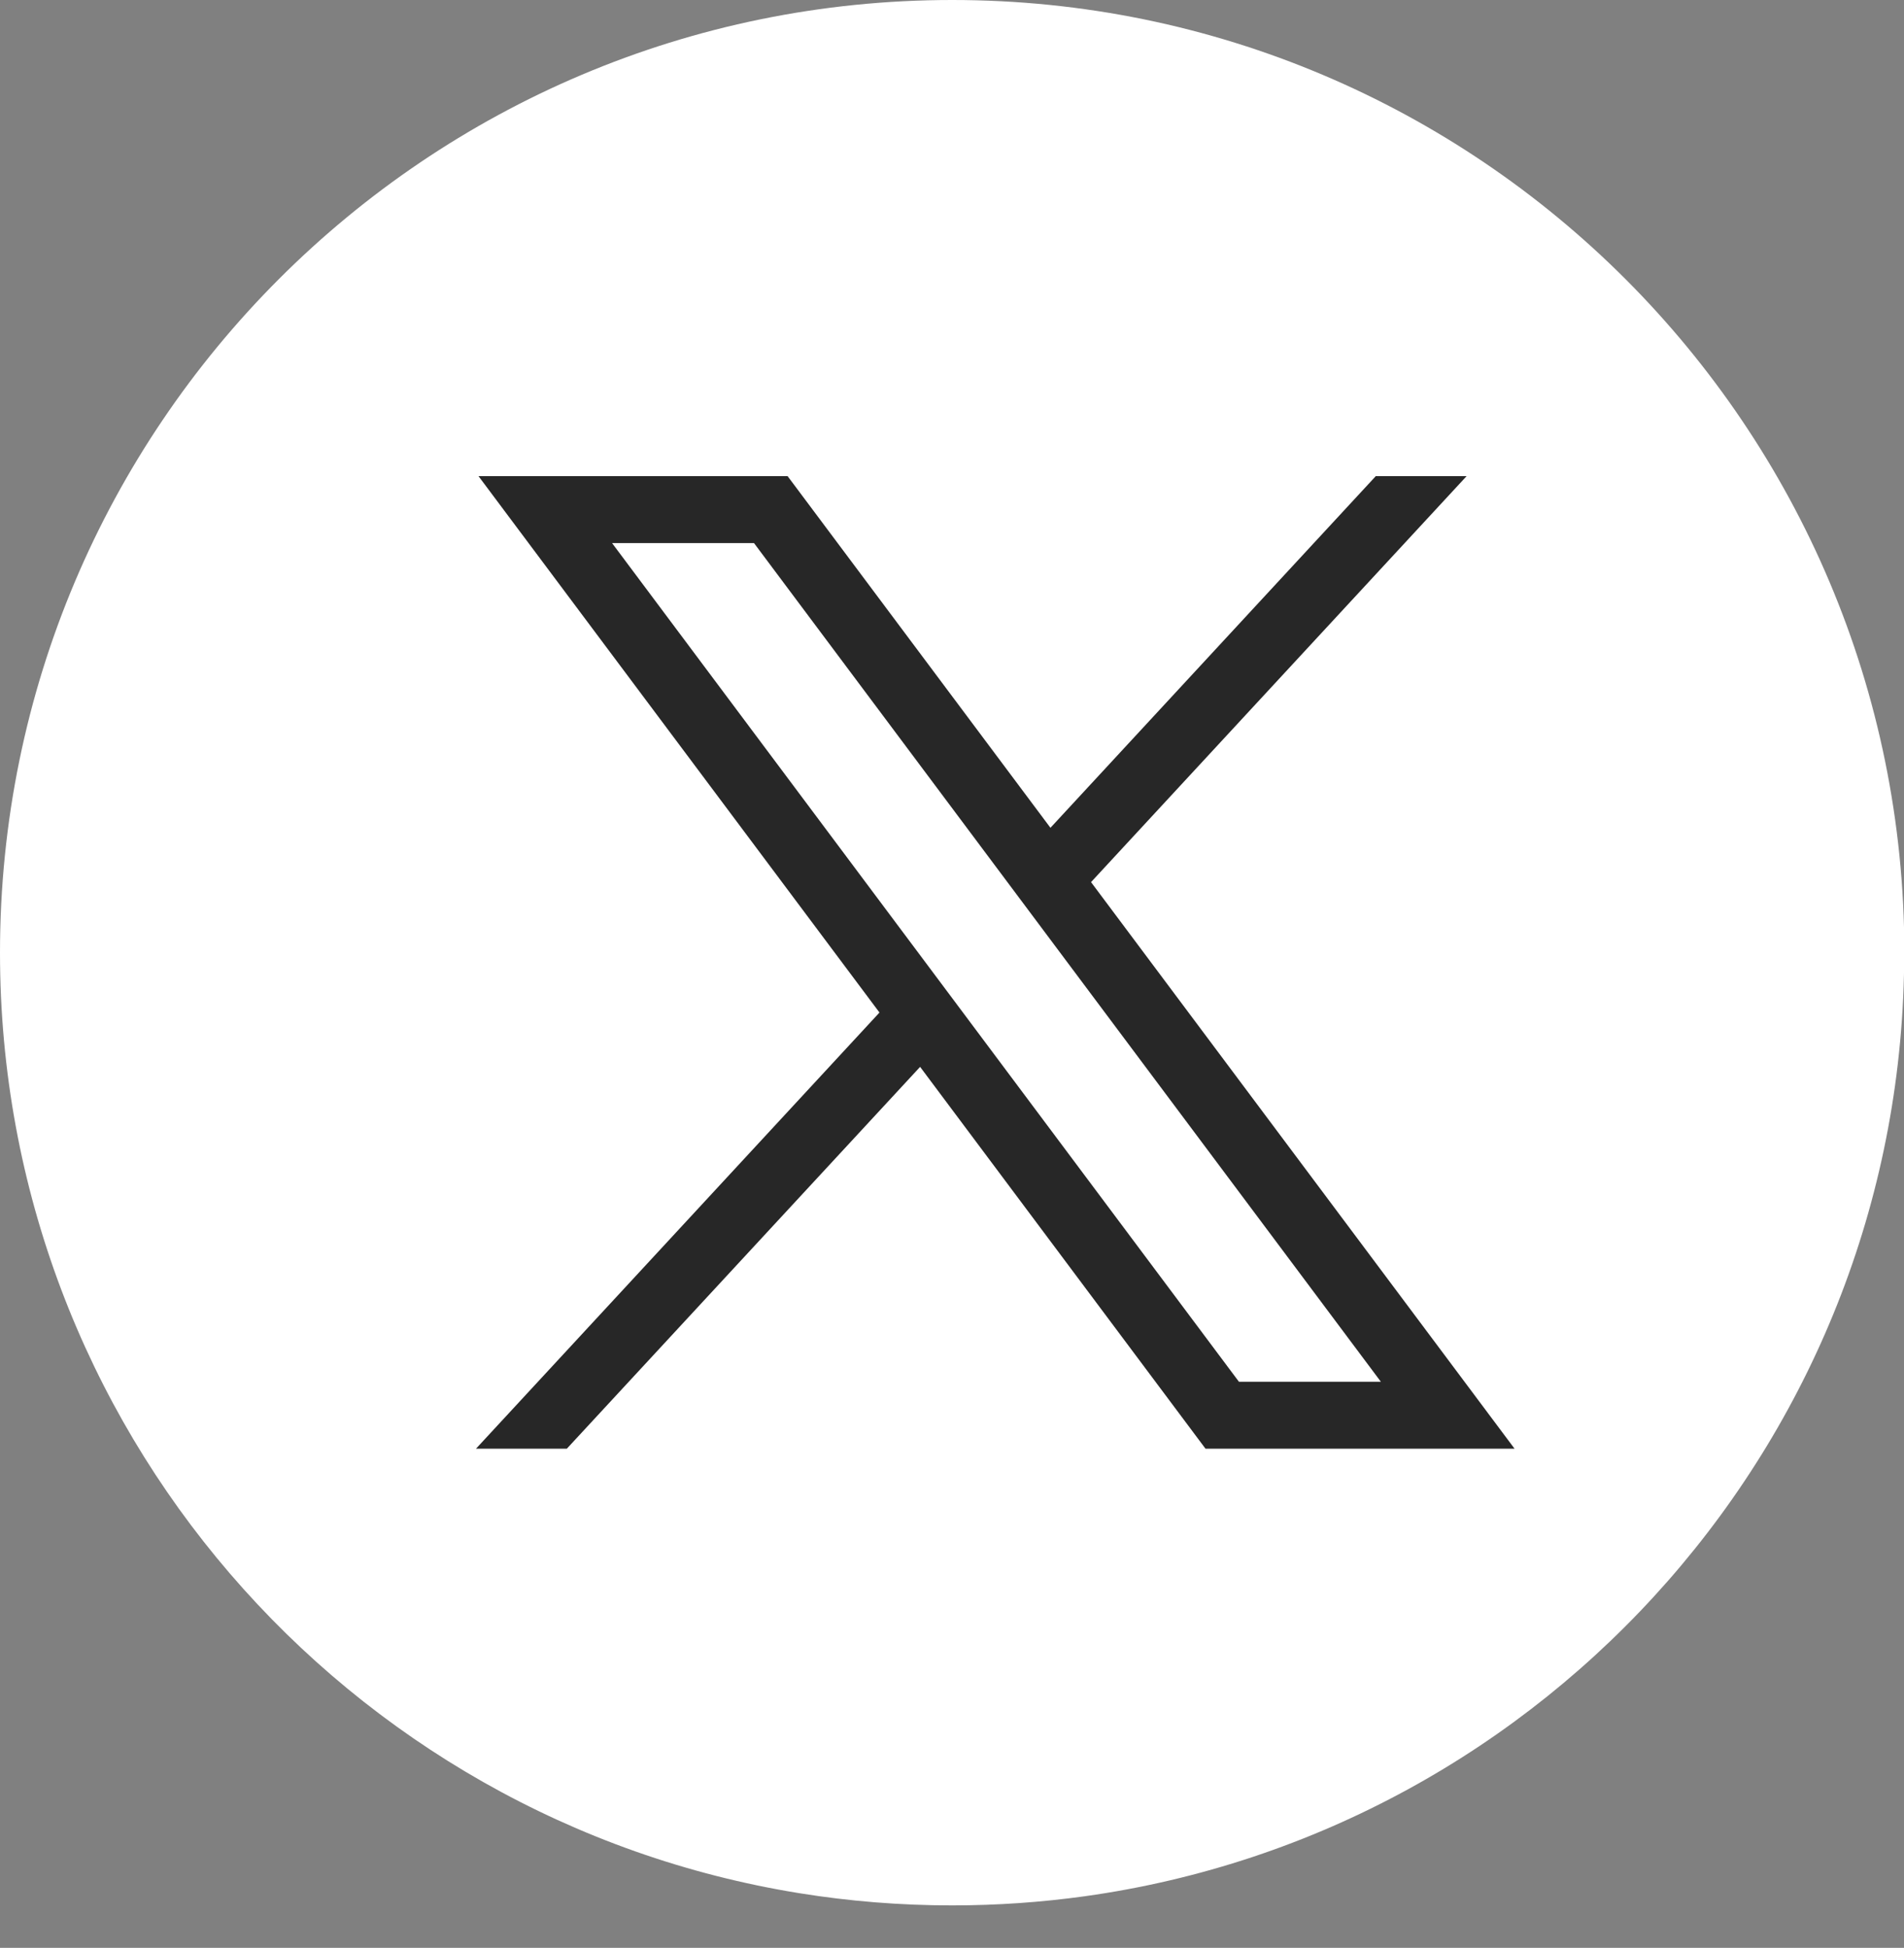 <svg width="44" height="45" viewBox="0 0 44 45" fill="none" xmlns="http://www.w3.org/2000/svg">
<rect x="0" y="0" width="44" height="45" fill="#808080" stroke="none"/>
<path d="M44.005 22.01C44.005 33.127 35.767 42.316 25.066 43.808C24.065 43.947 23.041 44.019 22.002 44.019C20.803 44.019 19.625 43.923 18.478 43.738C8.002 42.051 0 32.965 0 22.01C0 9.855 9.852 0 22.004 0C34.156 0 44.008 9.855 44.008 22.01H44.005Z" fill="white"/>
<path d="M11.058 11L20.324 23.392L11 33.468H13.099L21.263 24.647L27.858 33.468H35L25.213 20.379L33.892 11H31.793L24.275 19.124L18.201 11H11.059H11.058ZM14.144 12.546H17.424L31.911 31.922H28.631L14.144 12.546Z" fill="#272727"/>
</svg>
